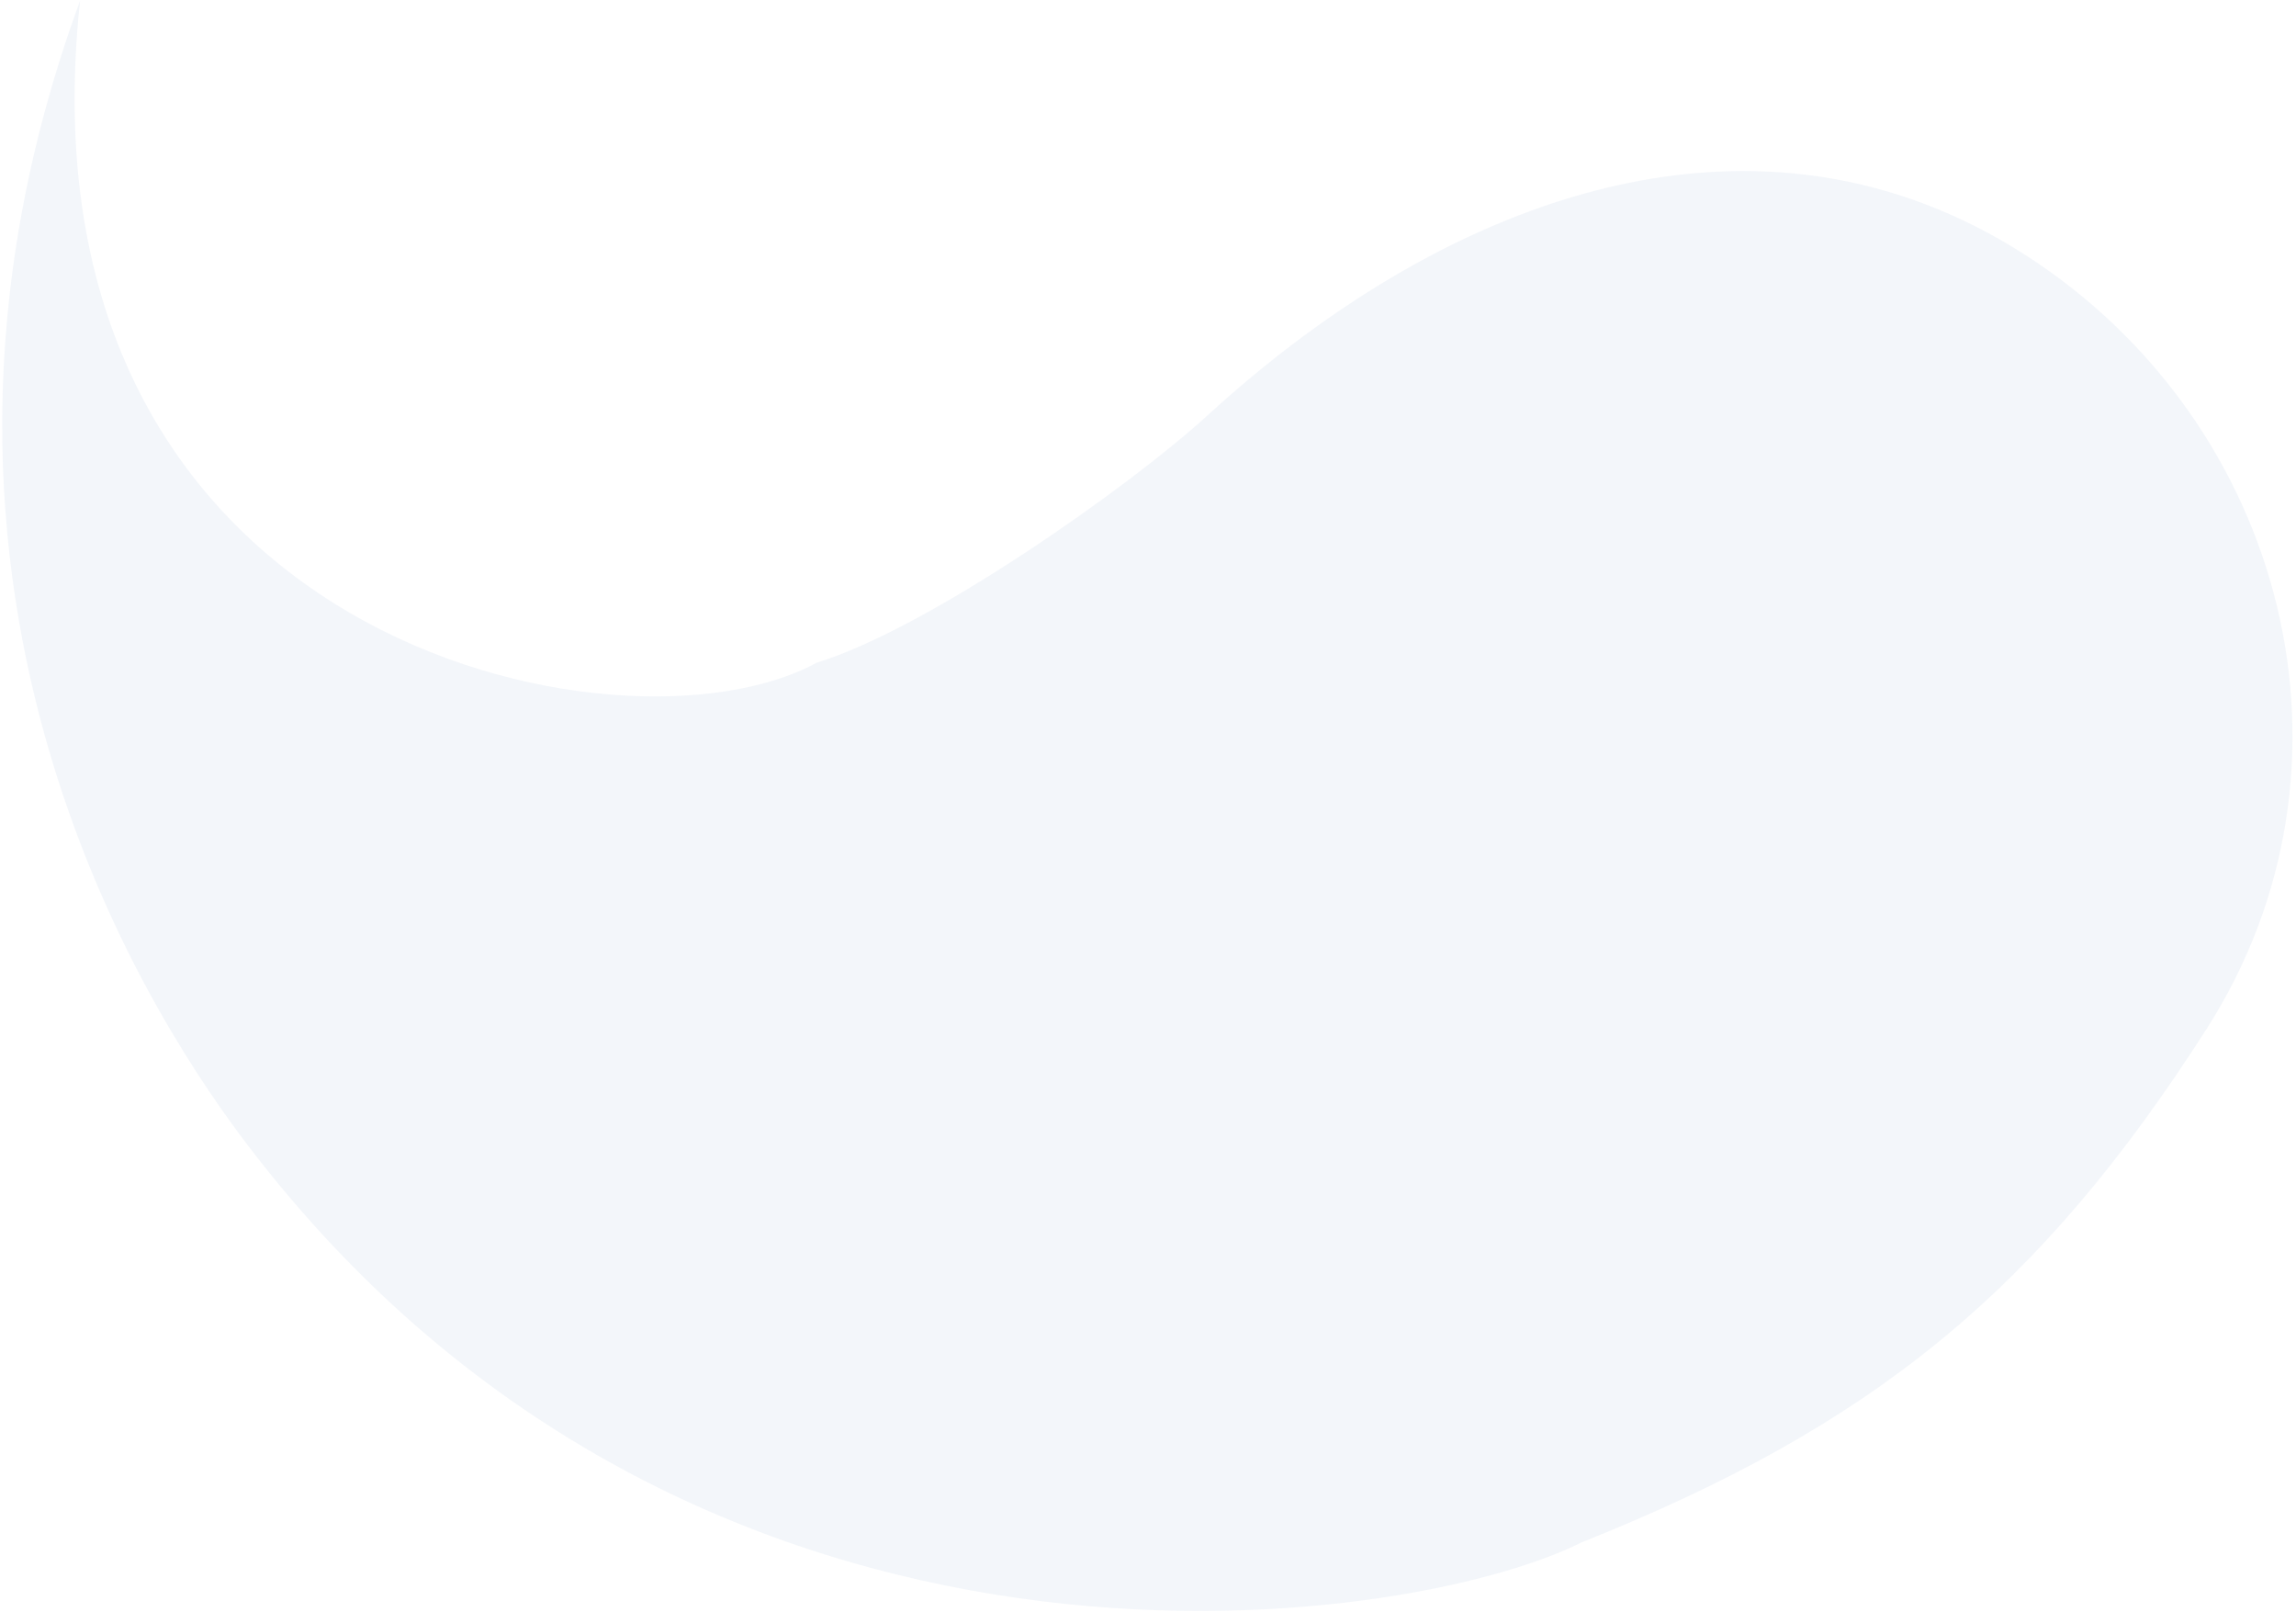 <svg width="624" height="438" viewBox="0 0 624 438" fill="none" xmlns="http://www.w3.org/2000/svg">
<g filter="url(#filter0_b_0_3)">
<path d="M429.928 419.094C508.739 387.615 553.949 351.069 599.649 279.687C645.348 208.304 621.603 114.844 550.221 69.144C478.838 23.445 395.43 51.316 328.138 112.913C306.845 132.405 252.211 170.845 221.961 180.076C169.267 208.989 2.856 174.941 21.77 0.172C-37.948 163.051 45.343 282.389 67.504 311.431C189.446 471.242 381.933 443.206 429.928 419.094Z" fill="#02439B" fill-opacity="0.05"/>
</g>
<defs>
<filter id="filter0_b_0_3" x="-53.401" y="-53.828" width="730.449" height="545.591" filterUnits="userSpaceOnUse" color-interpolation-filters="sRGB">
<feFlood flood-opacity="0" result="BackgroundImageFix"/>
<feGaussianBlur in="BackgroundImageFix" stdDeviation="27"/>
<feComposite in2="SourceAlpha" operator="in" result="effect1_backgroundBlur_0_3"/>
<feBlend mode="normal" in="SourceGraphic" in2="effect1_backgroundBlur_0_3" result="shape"/>
</filter>
</defs>
</svg>
